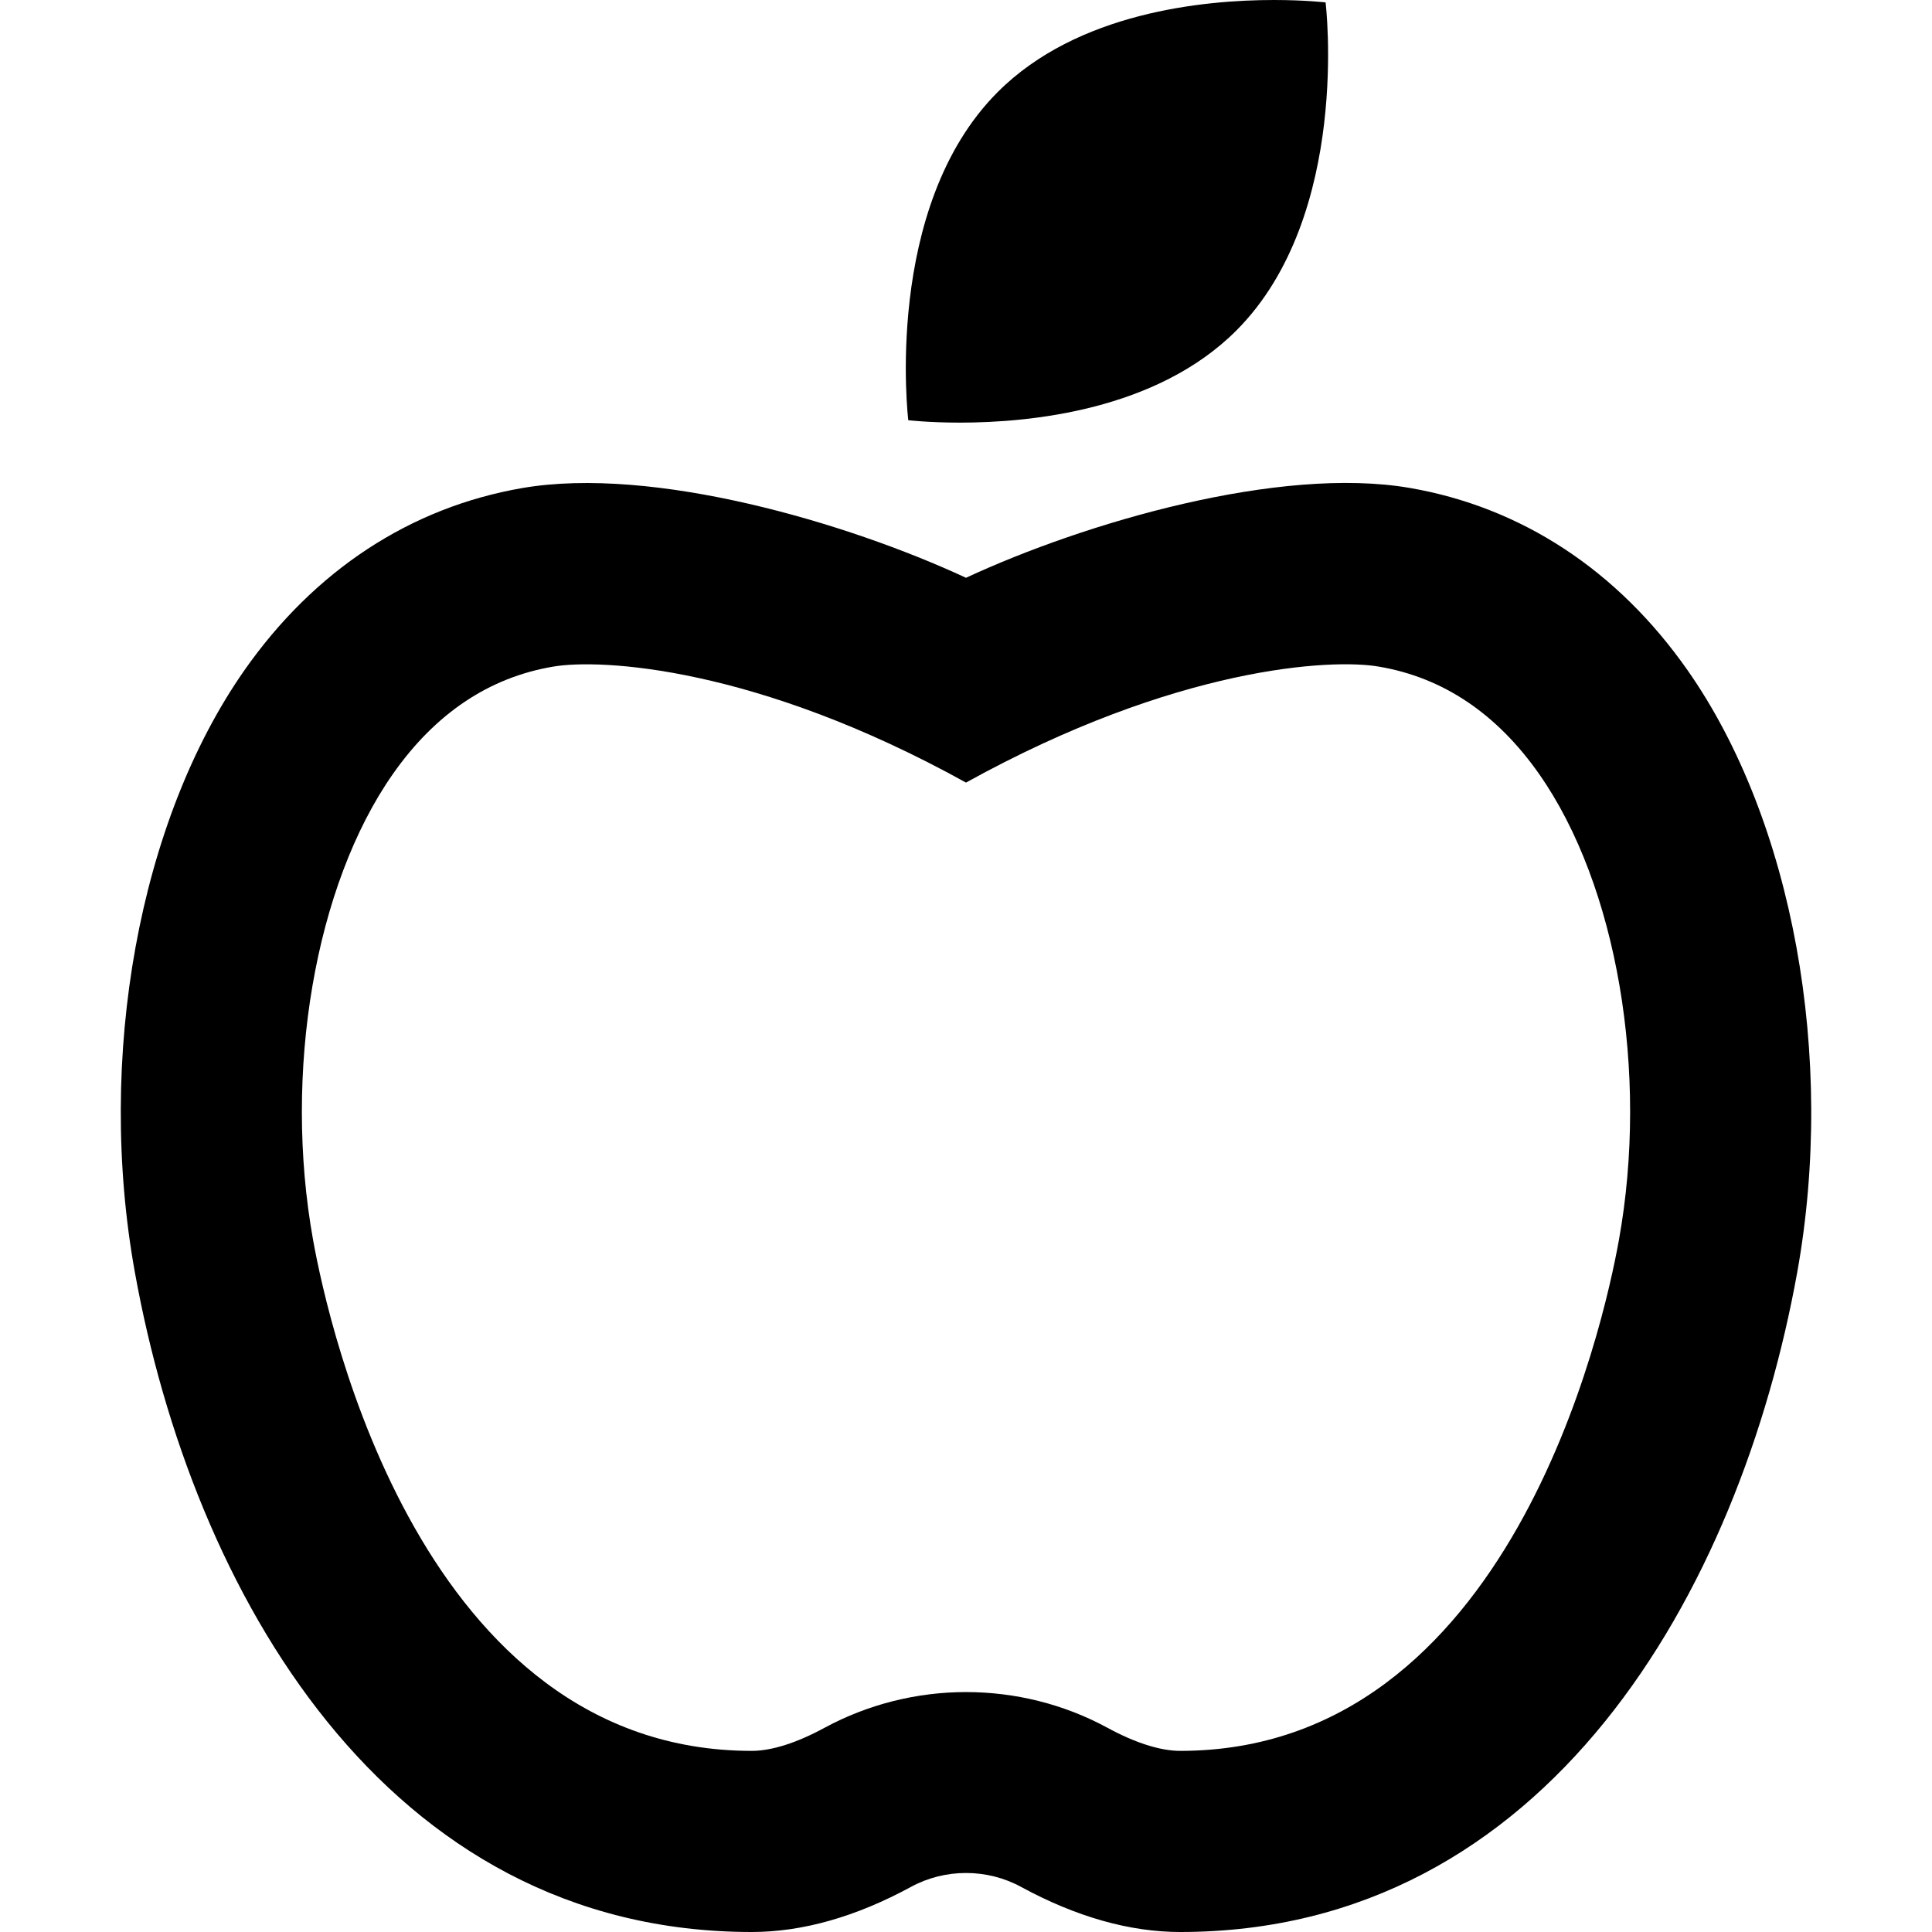 <svg xmlns="http://www.w3.org/2000/svg" width="16" height="16" viewBox="0 0 16 16">
    <g fill="none" fill-rule="evenodd">
        <path fill="#000" d="M7.95 3.5c.583 0 1.628-.102 2.288-.762.955-.955.74-2.718.74-2.718S10.81 0 10.55 0c-.583 0-1.628.102-2.287.762-.955.955-.741 2.718-.741 2.718s.168.02.43.02zM9.774 16c3.04 0 4.633-2.822 5.11-5.464.32-1.782-.036-3.74-.908-4.985-.58-.828-1.375-1.35-2.3-1.51-1.079-.186-2.693.287-3.676.744-.983-.457-2.592-.93-3.676-.743-.925.16-1.72.681-2.3 1.509-.872 1.246-1.229 3.203-.907 4.986C1.593 13.177 3.187 16 6.226 16c.42 0 .863-.126 1.319-.374.281-.153.629-.153.91 0 .456.248.9.374 1.319.374zm0-1.5c-.164 0-.372-.066-.602-.191-.362-.197-.767-.296-1.172-.296-.405 0-.81.1-1.172.296-.23.125-.438.191-.602.191-2.732 0-3.506-3.523-3.633-4.23-.25-1.387.015-2.938.66-3.859.35-.5.795-.8 1.326-.89.392-.068 1.682-.003 3.421.96 1.74-.963 3.031-1.029 3.421-.96.53.09.976.39 1.326.89.645.92.91 2.472.66 3.859-.127.707-.901 4.23-3.633 4.23z"/>
    </g>
</svg>
